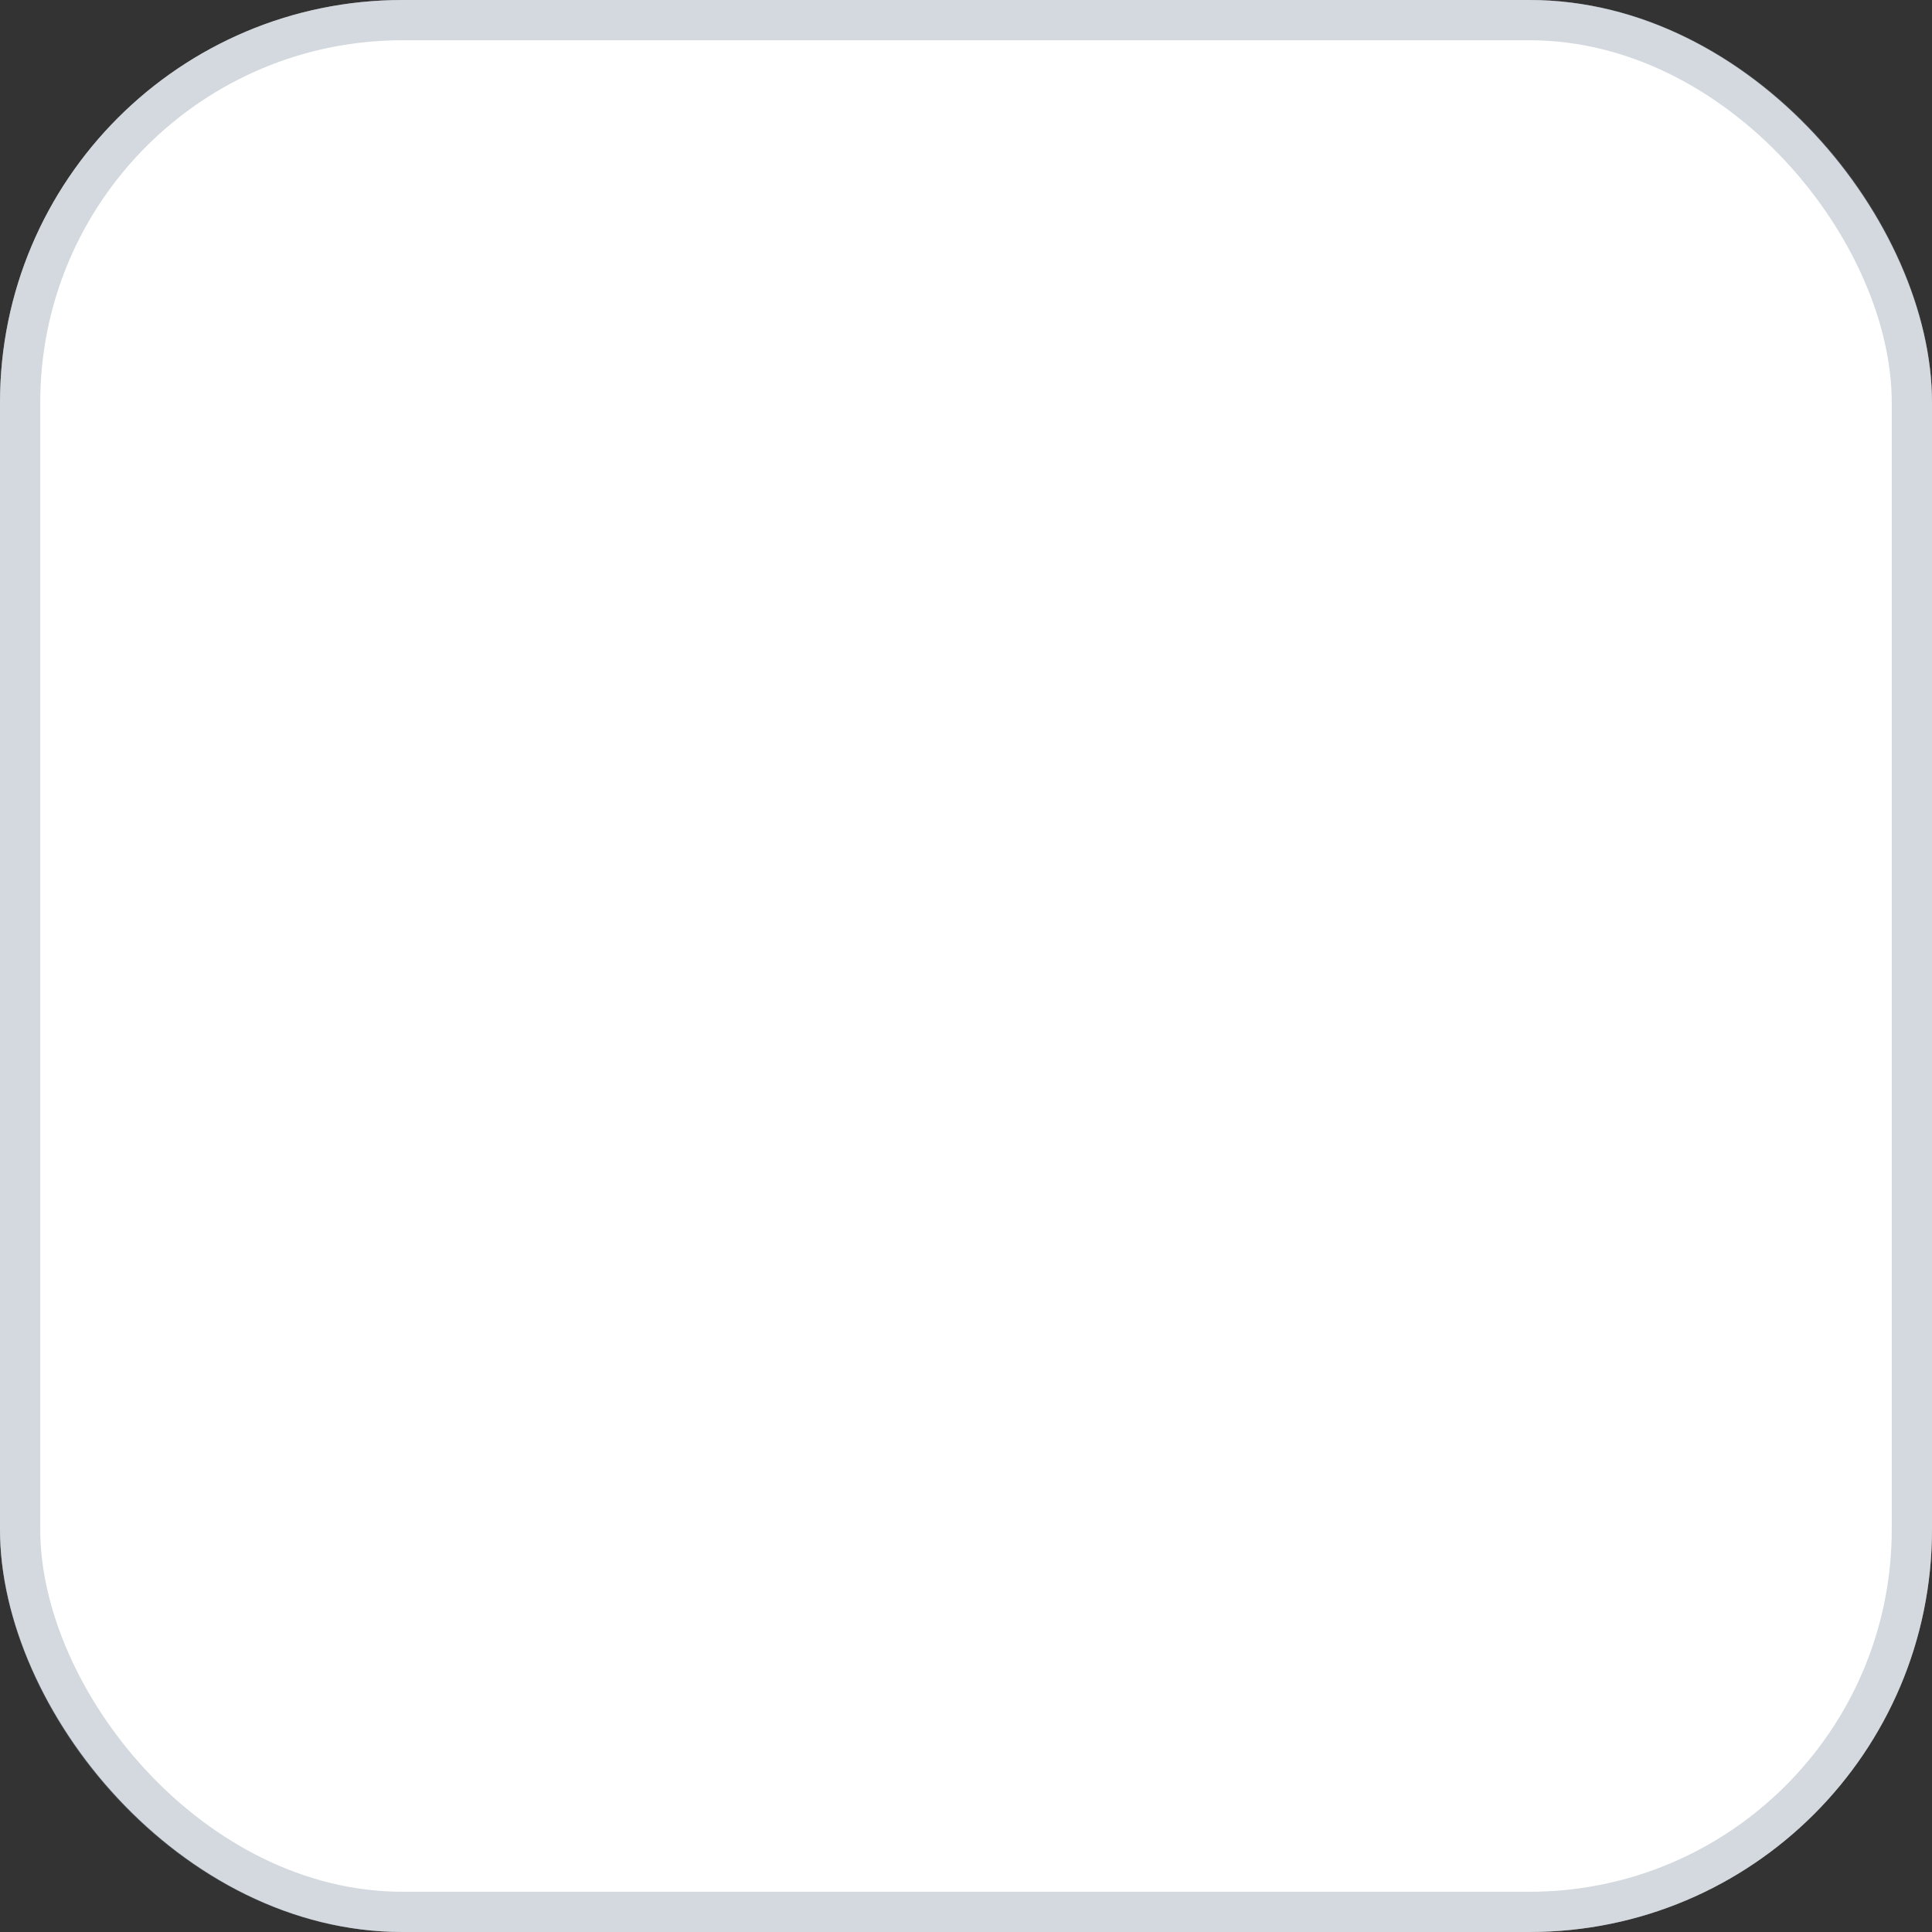 <svg width="36" height="36" viewBox="0 0 36 36" fill="none" xmlns="http://www.w3.org/2000/svg">
<rect x="0" y="0" width="36" height="36" fill="#333333" stroke="none"/>
<g id="Group 4144">
<g id="Rectangle 271">
<rect width="36" height="36" rx="7.5" fill="white"/>
<rect x="0.375" y="0.375" width="35.25" height="35.25" rx="7.125" stroke="#92A1AD" stroke-opacity="0.4" stroke-width="0.75"/>
</g>
</g>
</svg>
